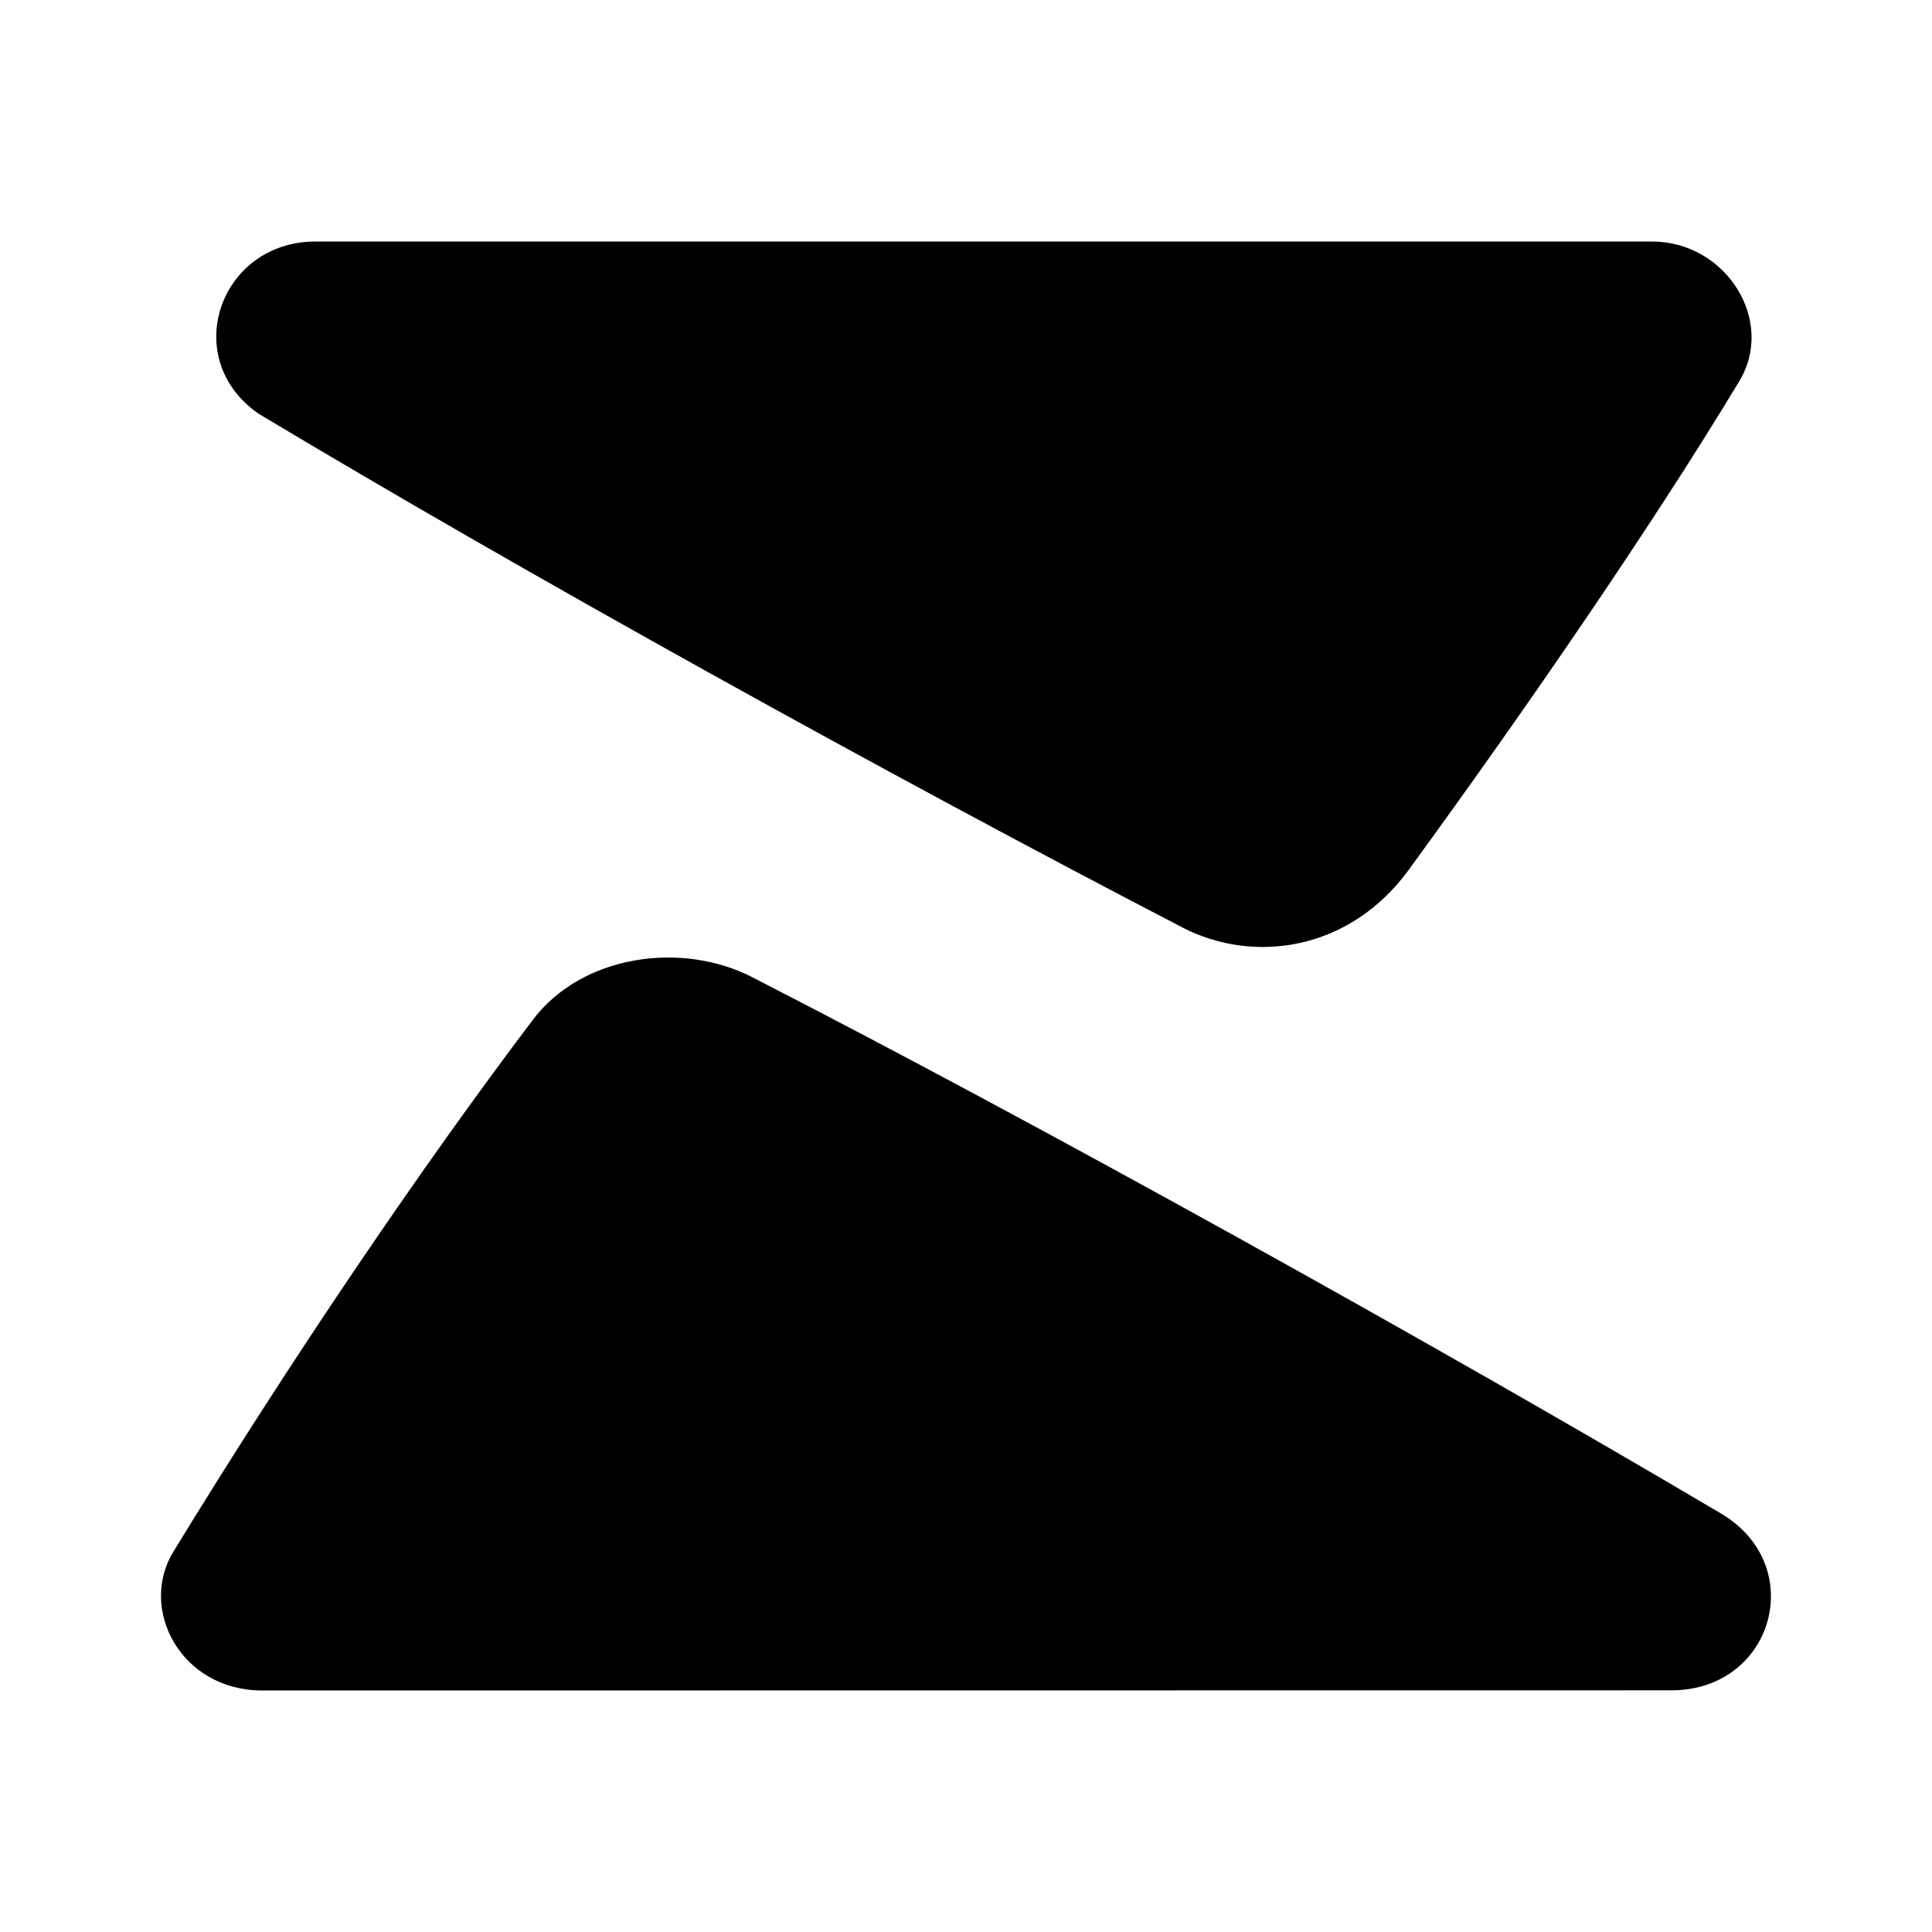 <svg xmlns="http://www.w3.org/2000/svg" xmlns:xlink="http://www.w3.org/1999/xlink" width="24" height="24" viewBox="0 0 24 24"><path fill="currentColor" fill-rule="evenodd" d="M14.688 11.521C11.025 9.62 6.568 7.151 3.213 5.14C2.223 4.455 2.725 3 3.922 3H20.52c.926 0 1.545.992 1.081 1.743c-1.115 1.852-2.744 4.202-4.104 6.066c-.73 1-1.92 1.173-2.81.712m-5.343.618c3.542 1.815 8.507 4.575 12.034 6.662c1.092.646.655 2.197-.617 2.197l-8.836.001L3.26 21c-1.018 0-1.54-1.015-1.107-1.723c1.46-2.391 3.101-4.805 4.466-6.608c.606-.804 1.84-.984 2.726-.53" clip-rule="evenodd"/></svg>